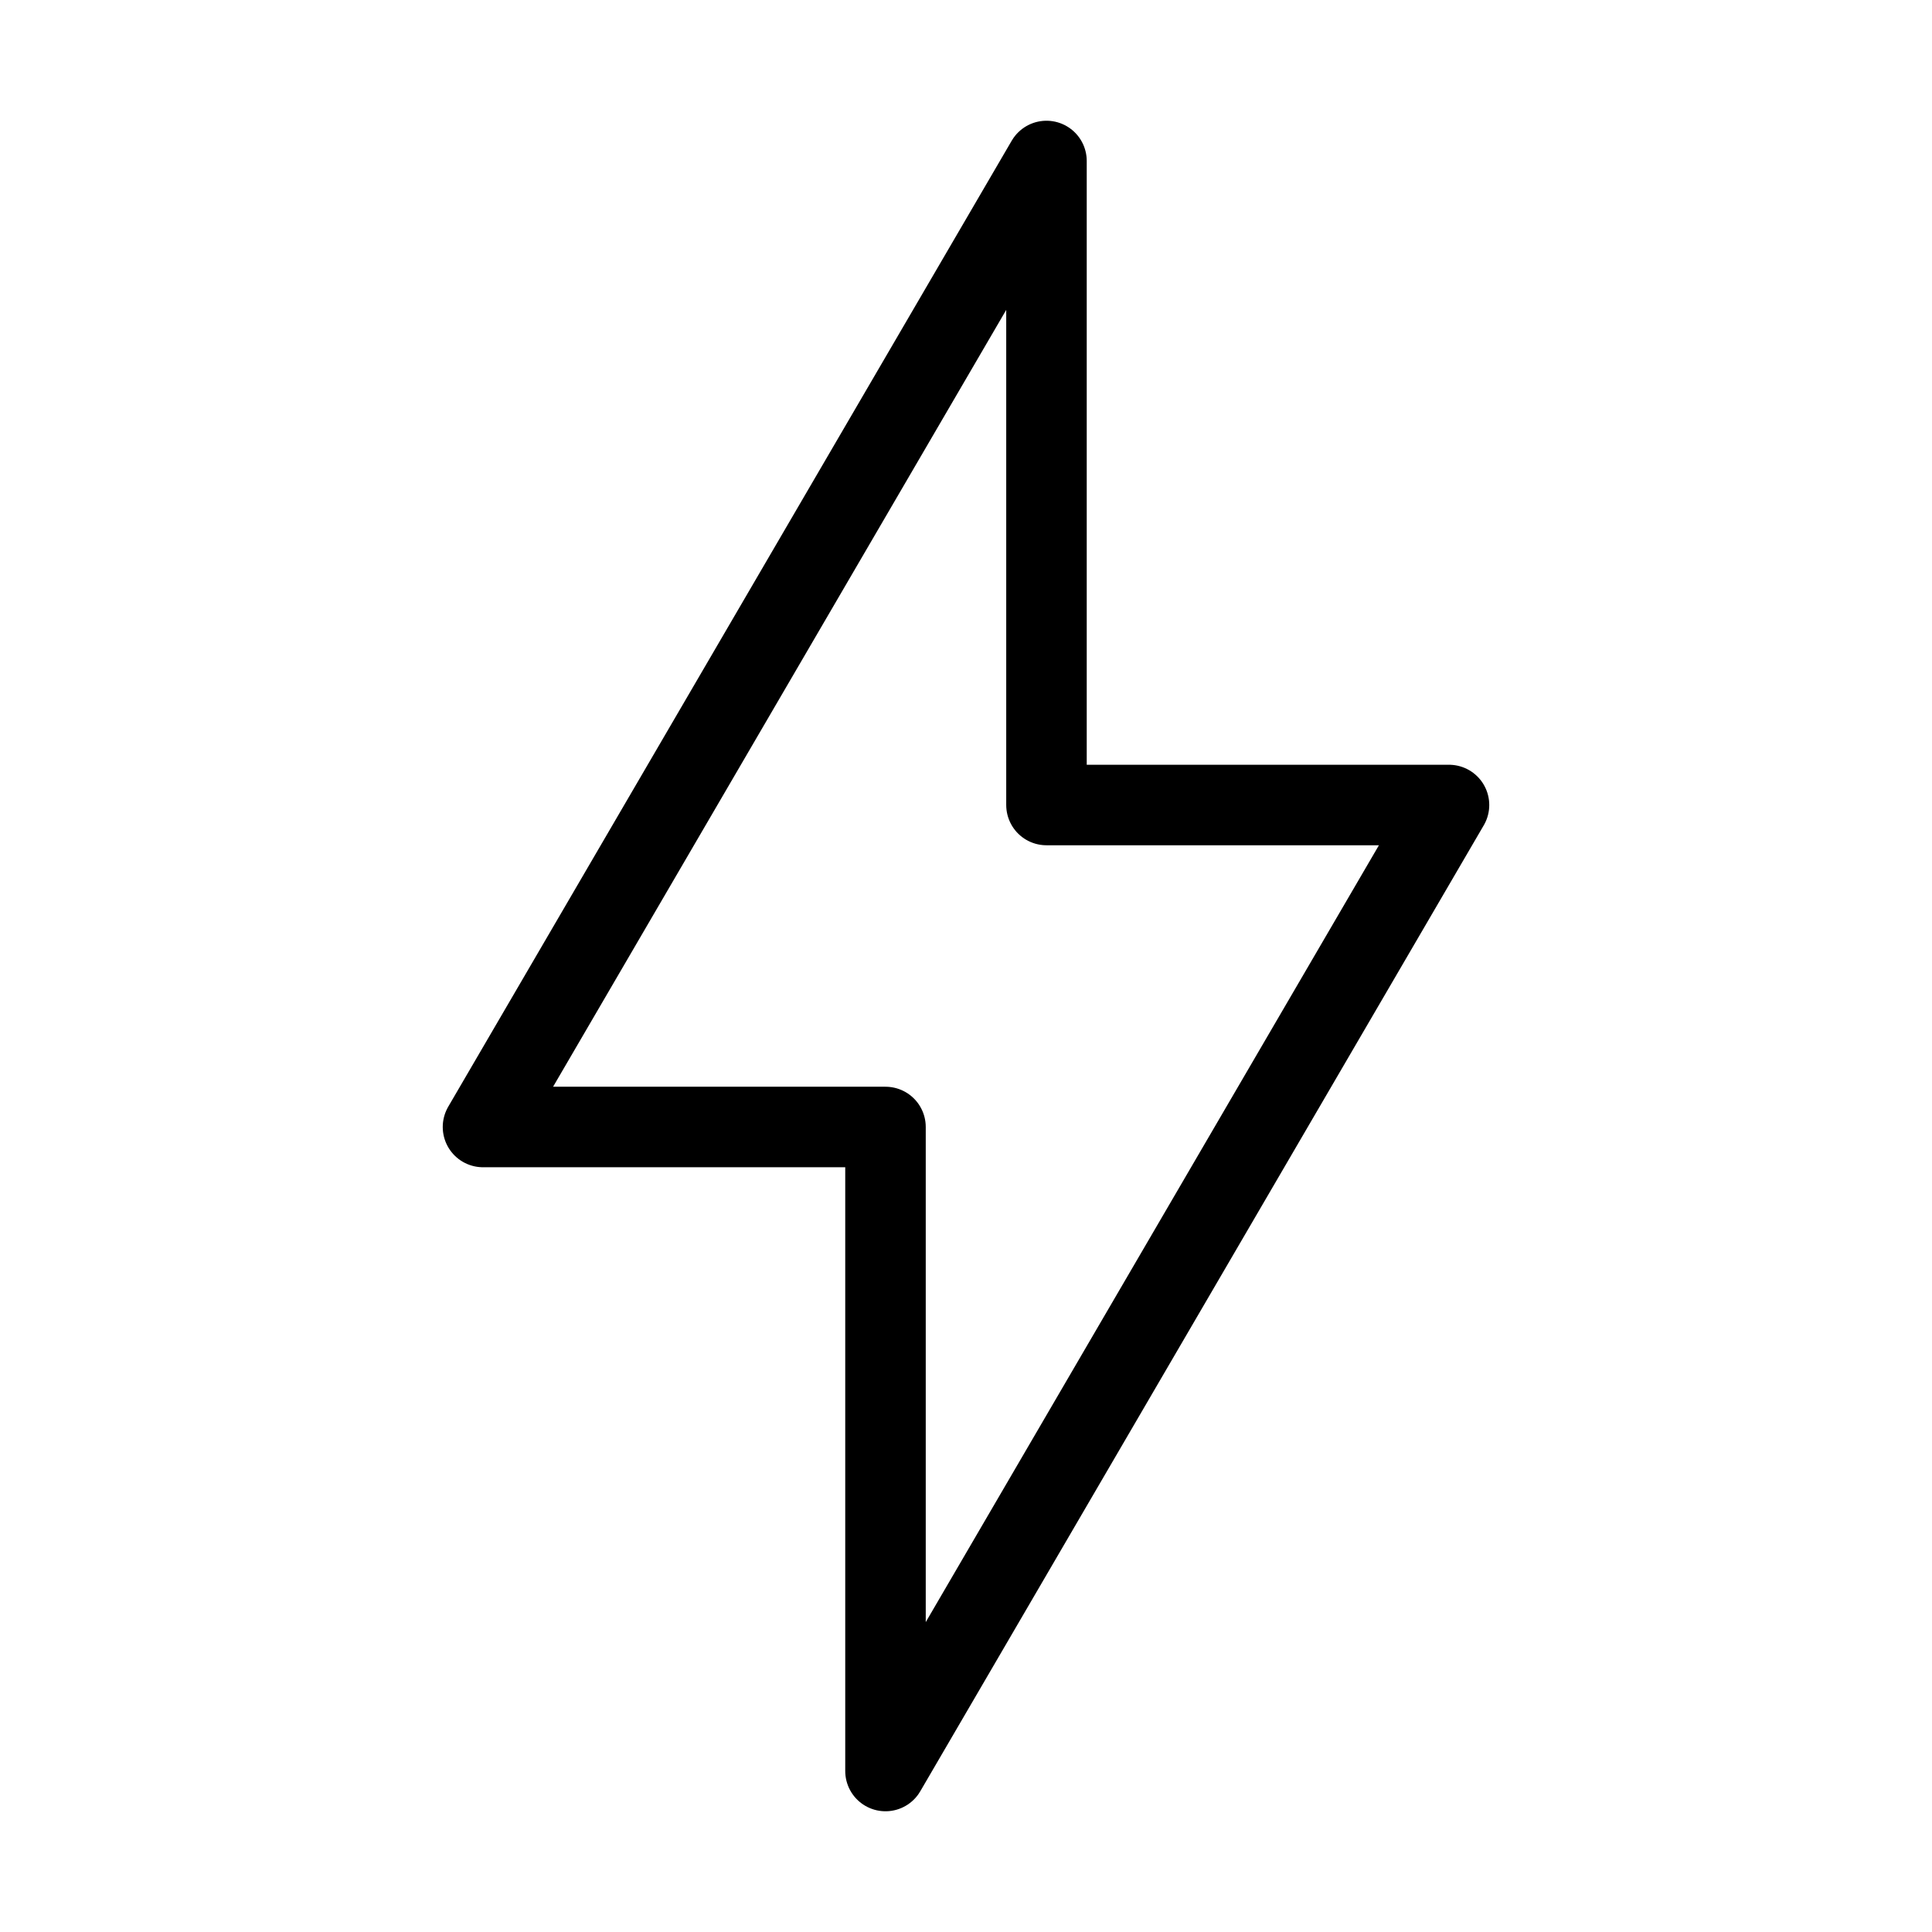 <svg width="64" height="64" viewBox="0 0 64 64" fill="none" xmlns="http://www.w3.org/2000/svg">
<path d="M16 37.333L34.666 5.333V26.667H48L29.333 58.667V37.333H16Z" stroke="black" stroke-width="2.667" stroke-linejoin="round"/>
</svg>
